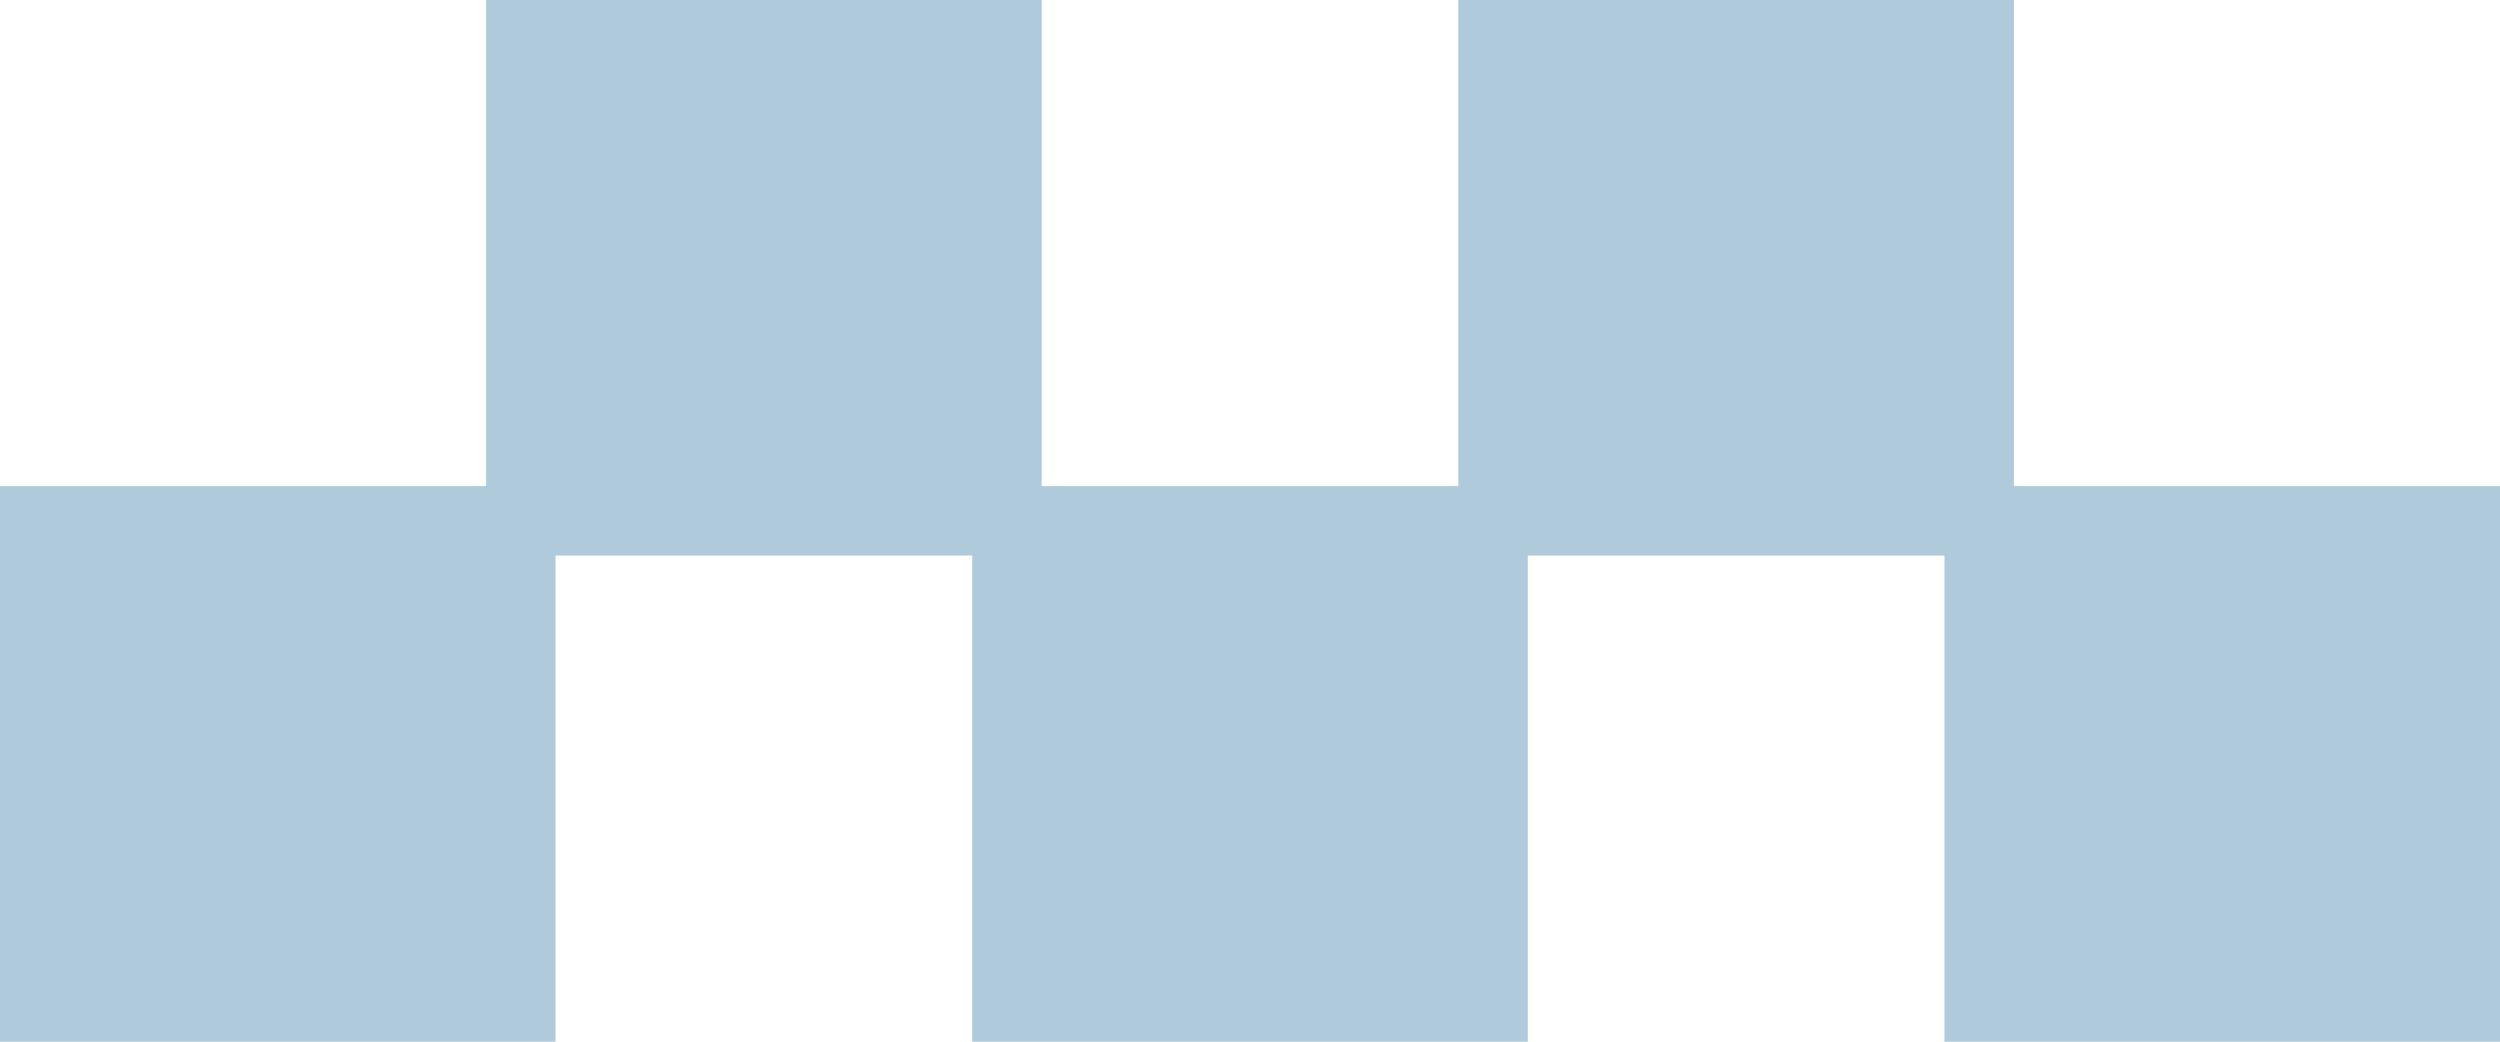 <svg xmlns="http://www.w3.org/2000/svg" xmlns:xlink="http://www.w3.org/1999/xlink" preserveAspectRatio="xMidYMid" width="72" height="30" viewBox="0 0 72 30">
  <defs>
    <style>
      .cls-1 {
        fill: #afcadb;
        fill-rule: evenodd;
      }
    </style>
  </defs>
  <path d="M72.000,30.000 L56.000,30.000 L56.000,16.000 L44.000,16.000 L44.000,30.000 L28.000,30.000 L28.000,16.000 L16.000,16.000 L16.000,30.000 L-0.000,30.000 L-0.000,14.000 L14.000,14.000 L14.000,-0.000 L30.000,-0.000 L30.000,14.000 L42.000,14.000 L42.000,-0.000 L58.000,-0.000 L58.000,14.000 L72.000,14.000 L72.000,30.000 Z" class="cls-1"/>
</svg>
